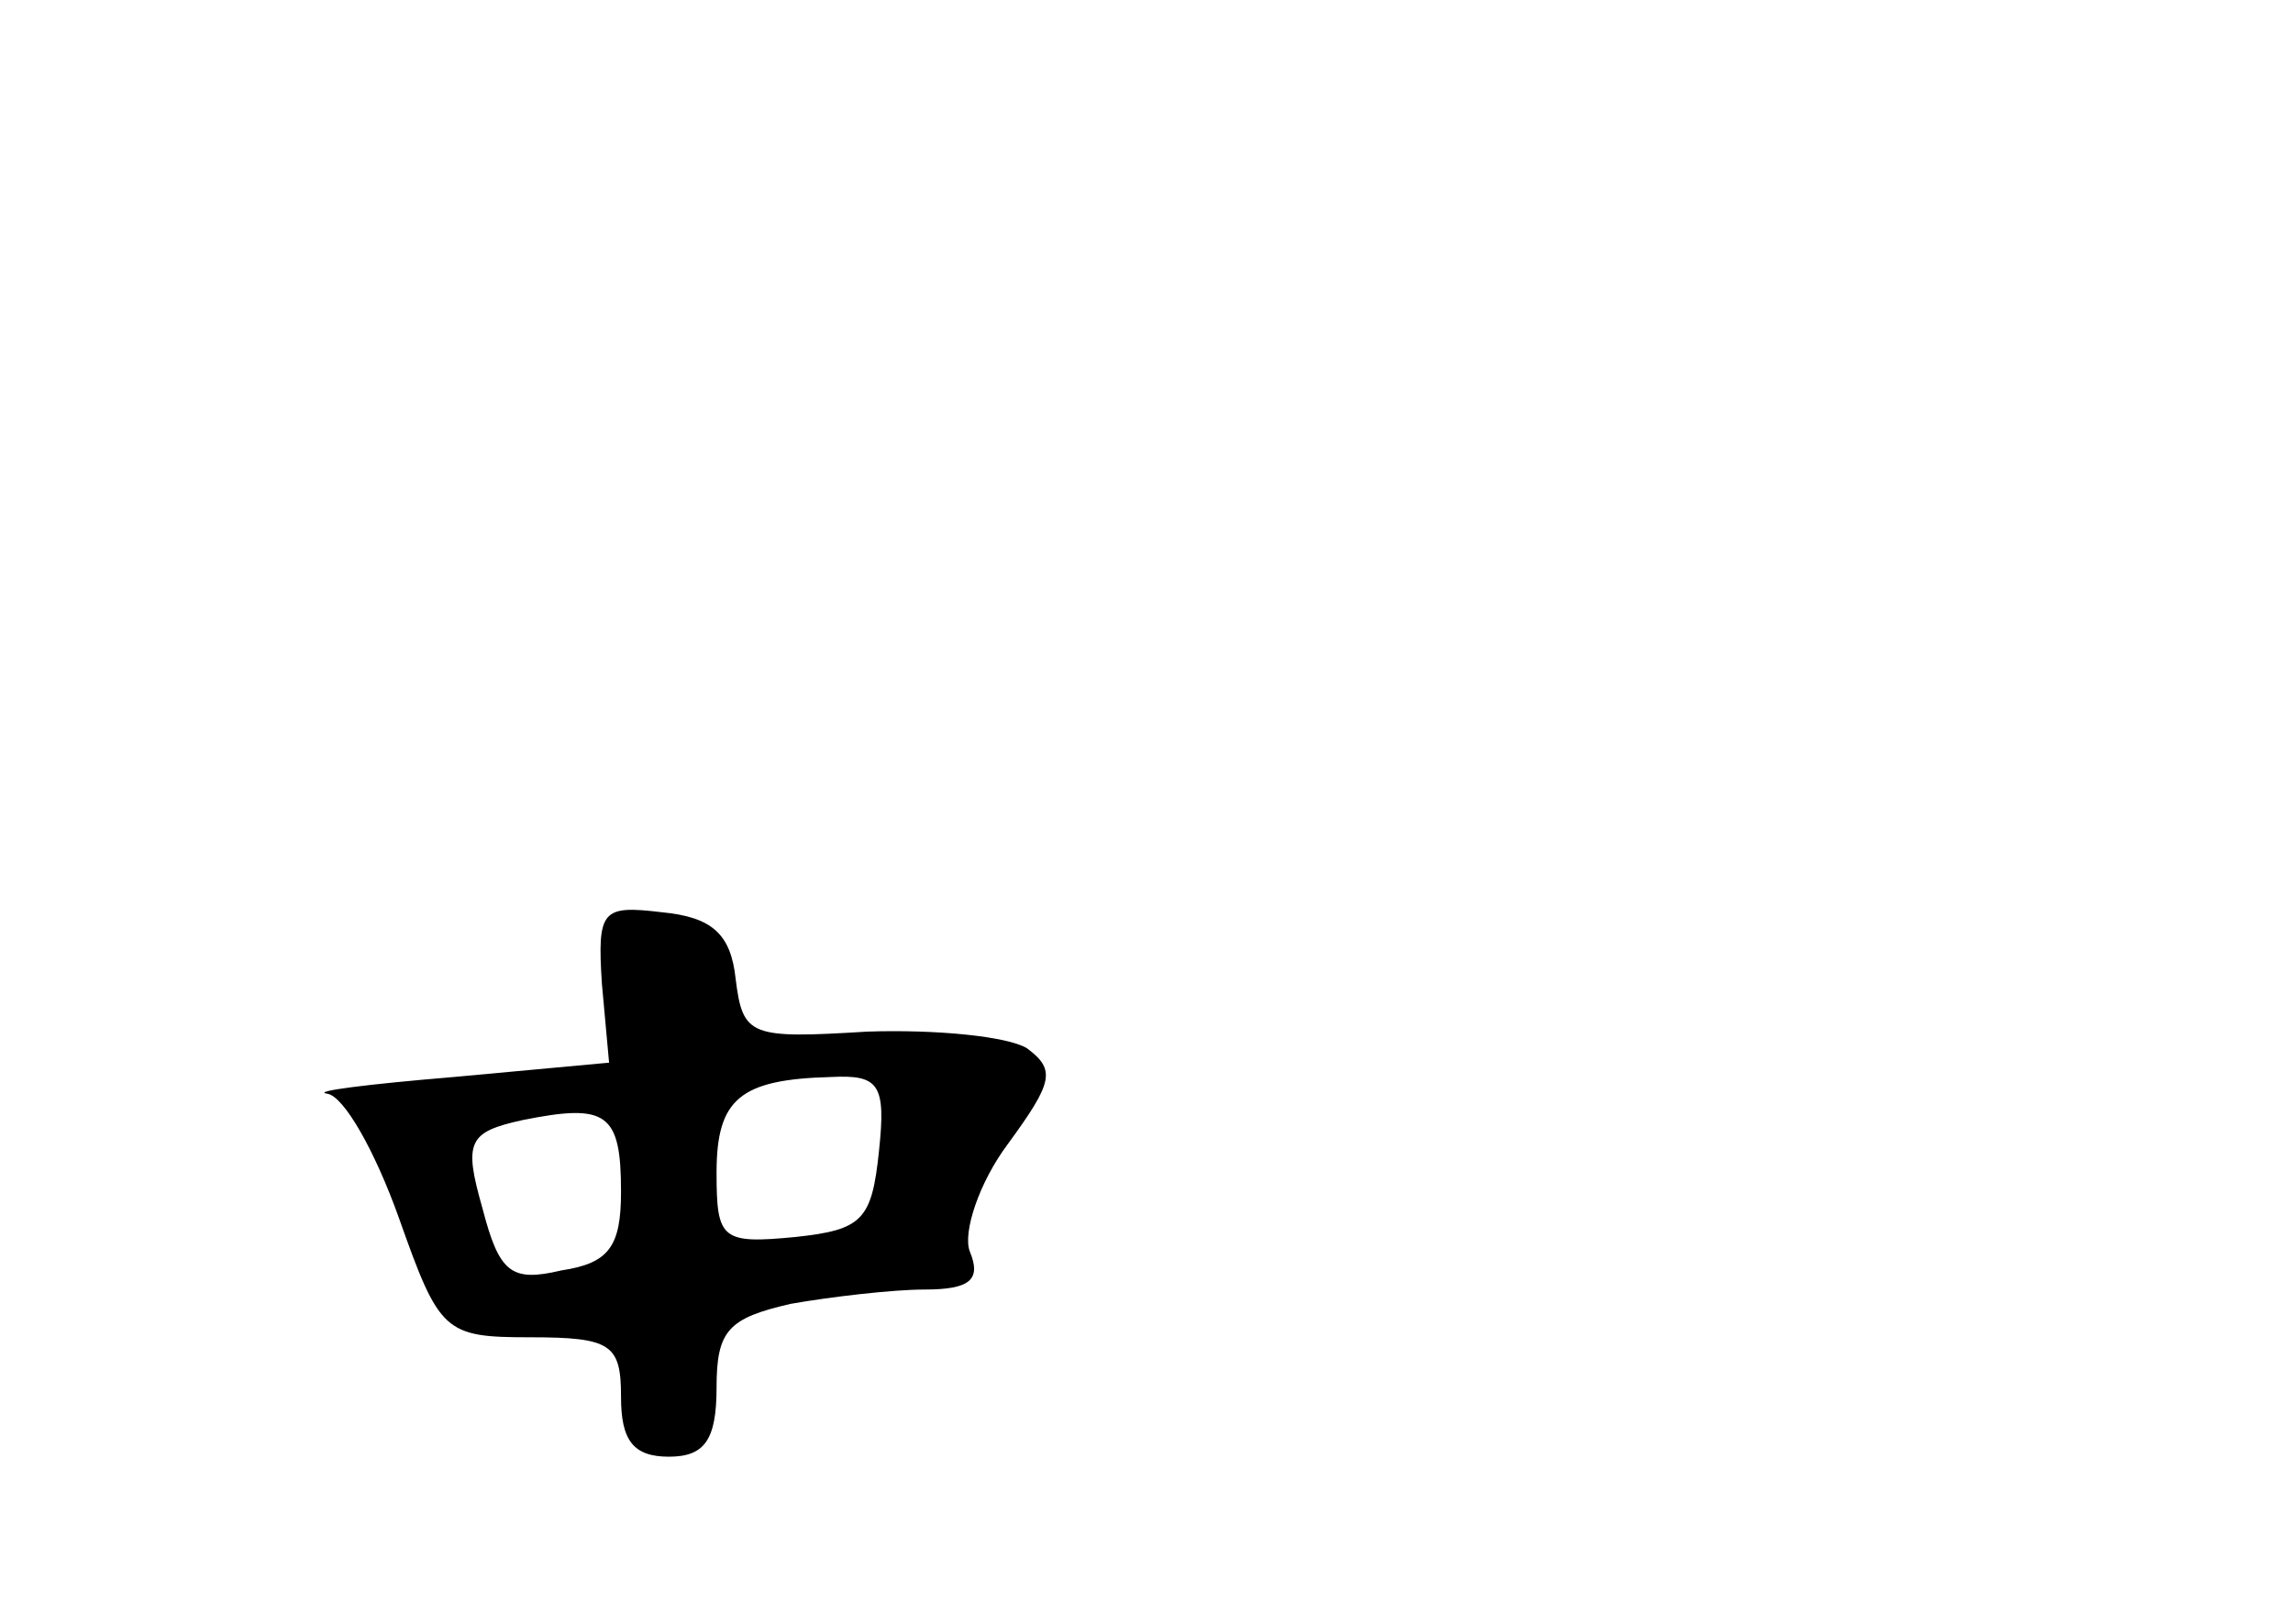 <?xml version="1.0" standalone="no"?>
<!DOCTYPE svg PUBLIC "-//W3C//DTD SVG 20010904//EN"
 "http://www.w3.org/TR/2001/REC-SVG-20010904/DTD/svg10.dtd">
<svg version="1.0" xmlns="http://www.w3.org/2000/svg"
 width="96pt" height="68pt" viewBox="0 0 96 68"
 preserveAspectRatio="xMidYMid meet">
<g transform="translate(0,68) scale(0.1,-0.1)"
fill="#000000" stroke="none">
<path d="M252 268 l3 -33 -65 -6 c-36 -3 -60 -6 -53 -7 7 -1 20 -24 30 -52 17
-48 19 -50 55 -50 34 0 38 -3 38 -25 0 -18 5 -25 20 -25 15 0 20 7 20 29 0 24
5 29 31 35 17 3 43 6 56 6 19 0 24 4 19 16 -3 8 4 29 16 45 19 26 20 31 8 40
-8 5 -38 8 -67 7 -49 -3 -52 -2 -55 22 -2 19 -10 26 -31 28 -25 3 -27 1 -25
-30z m116 -70 c-3 -29 -7 -33 -35 -36 -31 -3 -33 -1 -33 27 0 31 10 39 48 40
20 1 23 -3 20 -31z m-108 -17 c0 -23 -5 -30 -25 -33 -21 -5 -26 -1 -33 26 -8
28 -6 32 17 37 35 7 41 3 41 -30z"/>
</g>
</svg>
